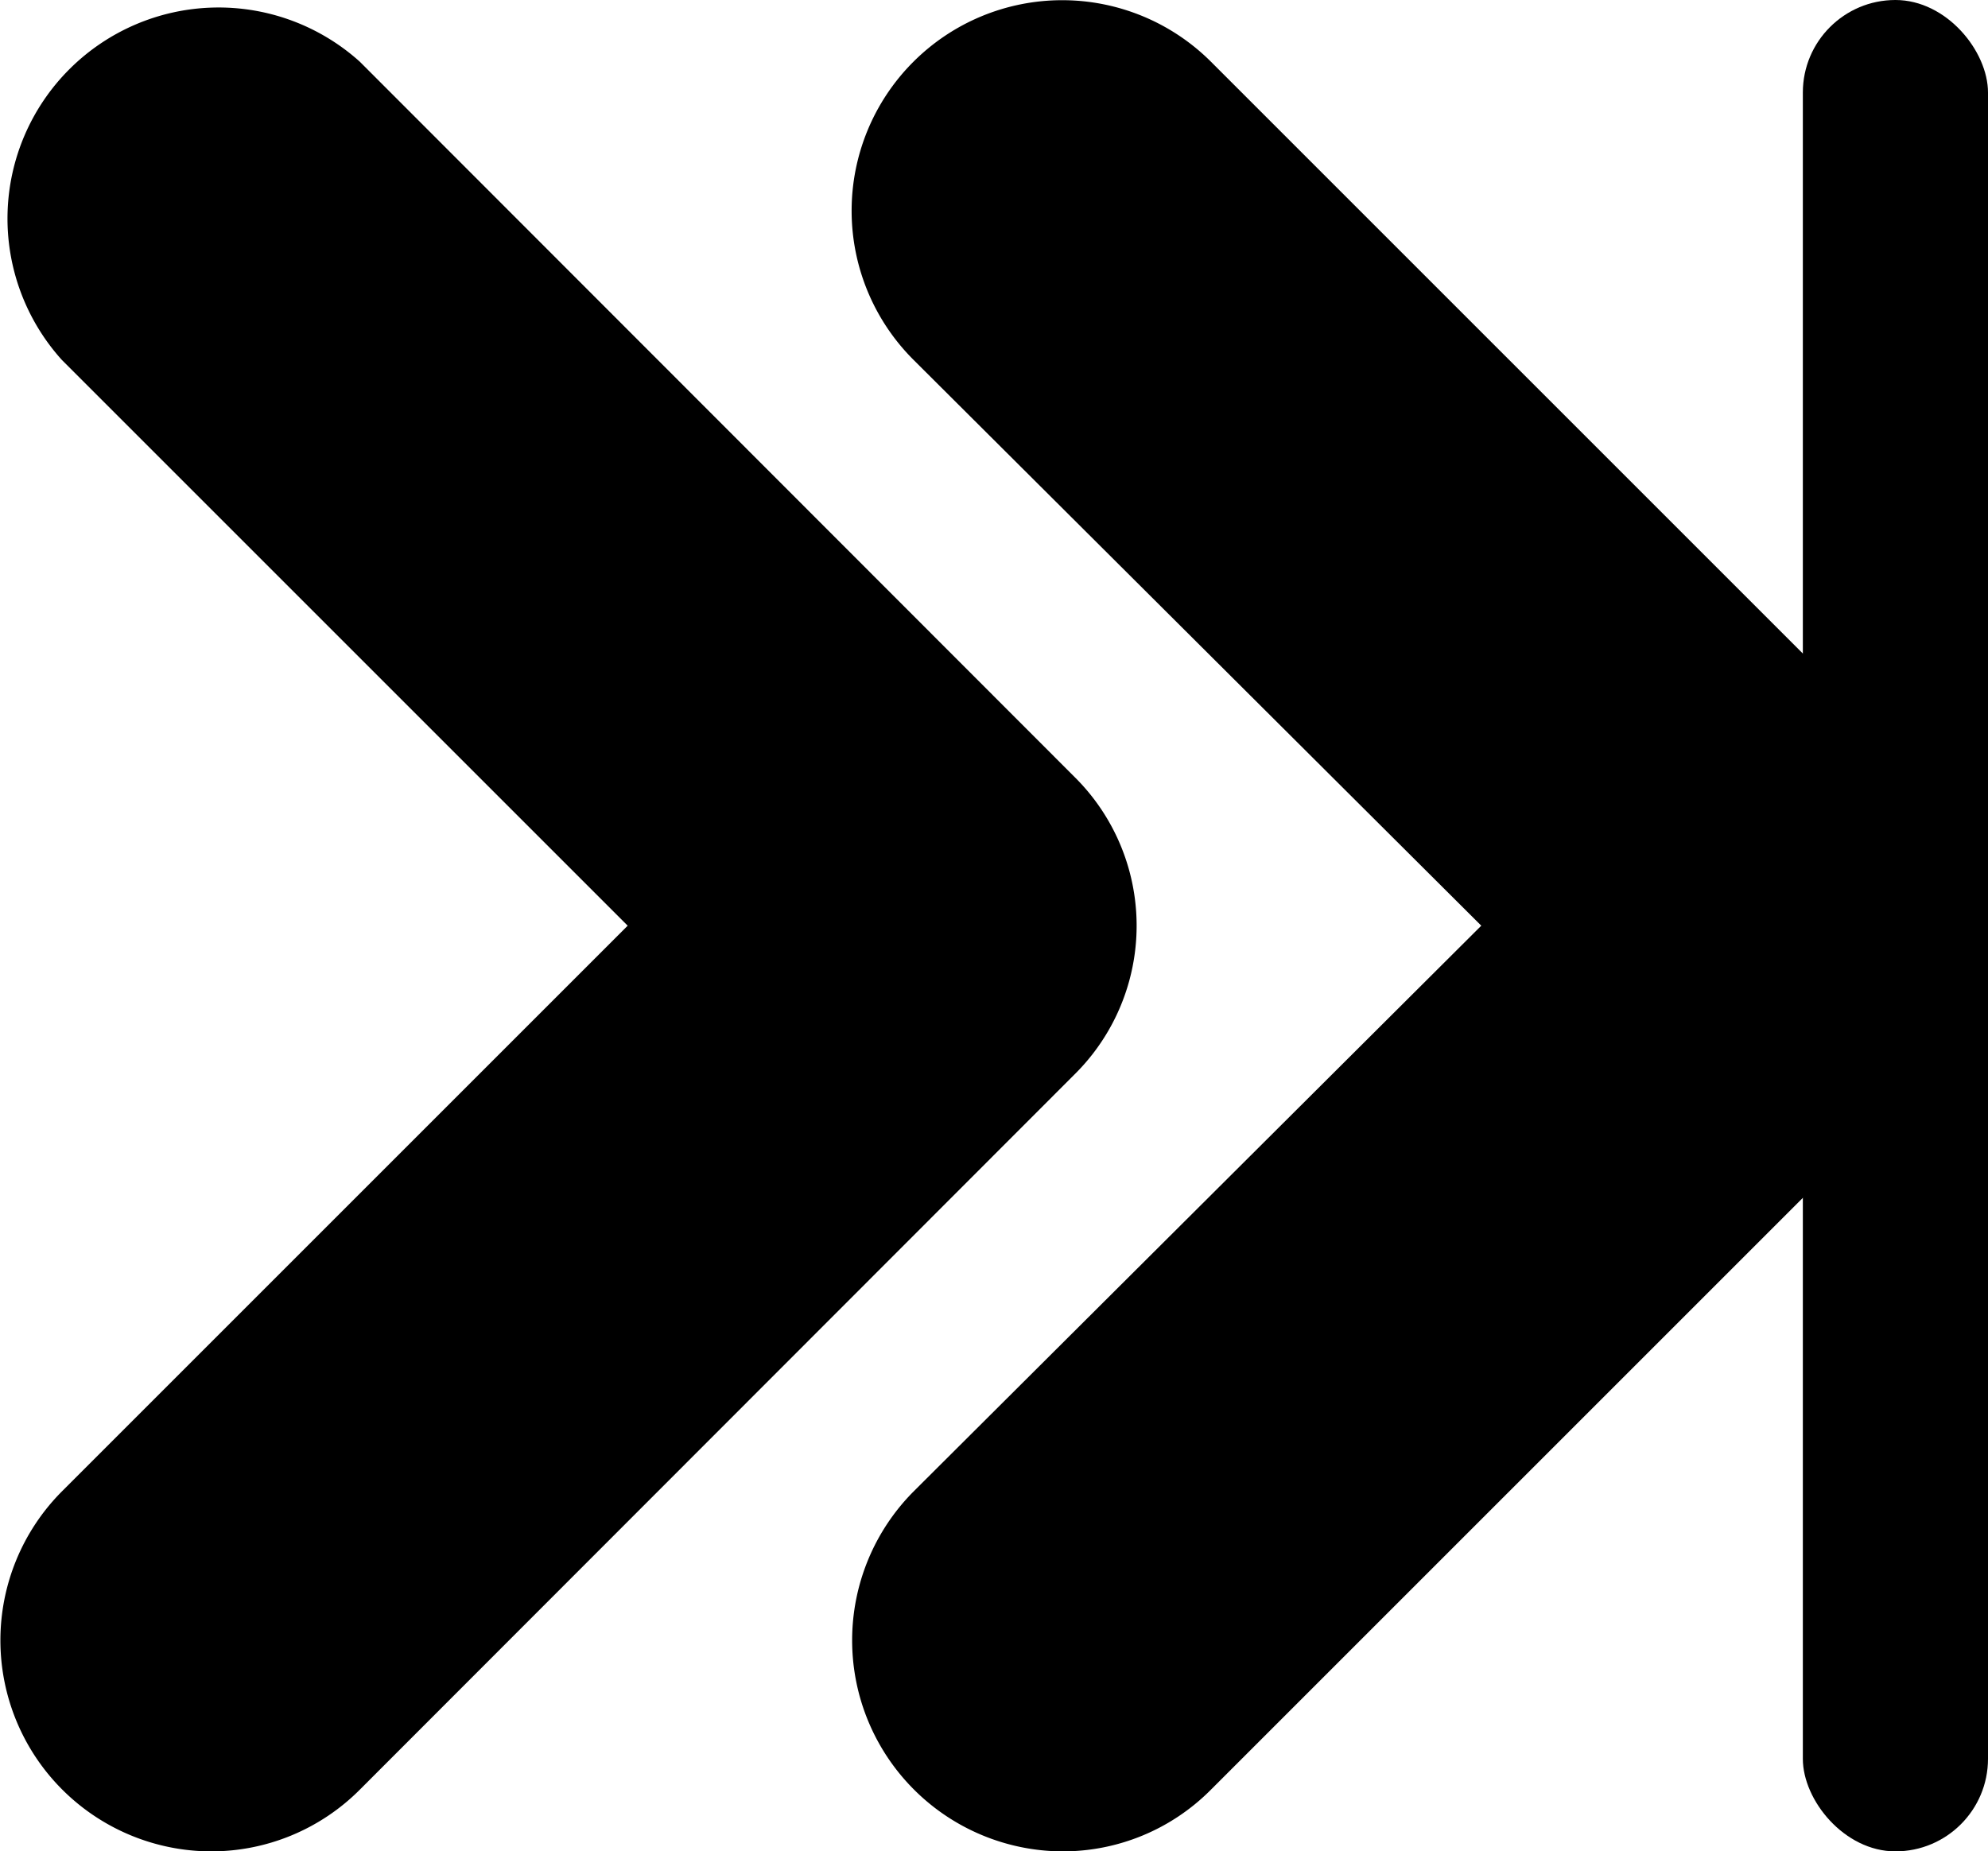 <svg id="Layer_1" data-name="Layer 1" xmlns="http://www.w3.org/2000/svg" width="32.21" height="30" viewBox="0 0 32.21 30"><title>play-icons_v2</title><path d="M3.41,30A3.42,3.42,0,0,1,1,24.17L10.17,15,1,5.83A3.42,3.42,0,0,1,5.83,1L17.41,12.59a3.39,3.39,0,0,1,0,4.82L5.83,29A3.4,3.4,0,0,1,3.41,30Z"/><path d="M17.21,30a3.42,3.42,0,0,1-2.41-5.83L24,15,14.8,5.83A3.41,3.41,0,0,1,19.62,1L31.21,12.59a3.41,3.41,0,0,1,0,4.82L19.62,29A3.38,3.38,0,0,1,17.21,30Z"/><rect x="29.21" width="3" height="30" rx="1.5"/></svg>